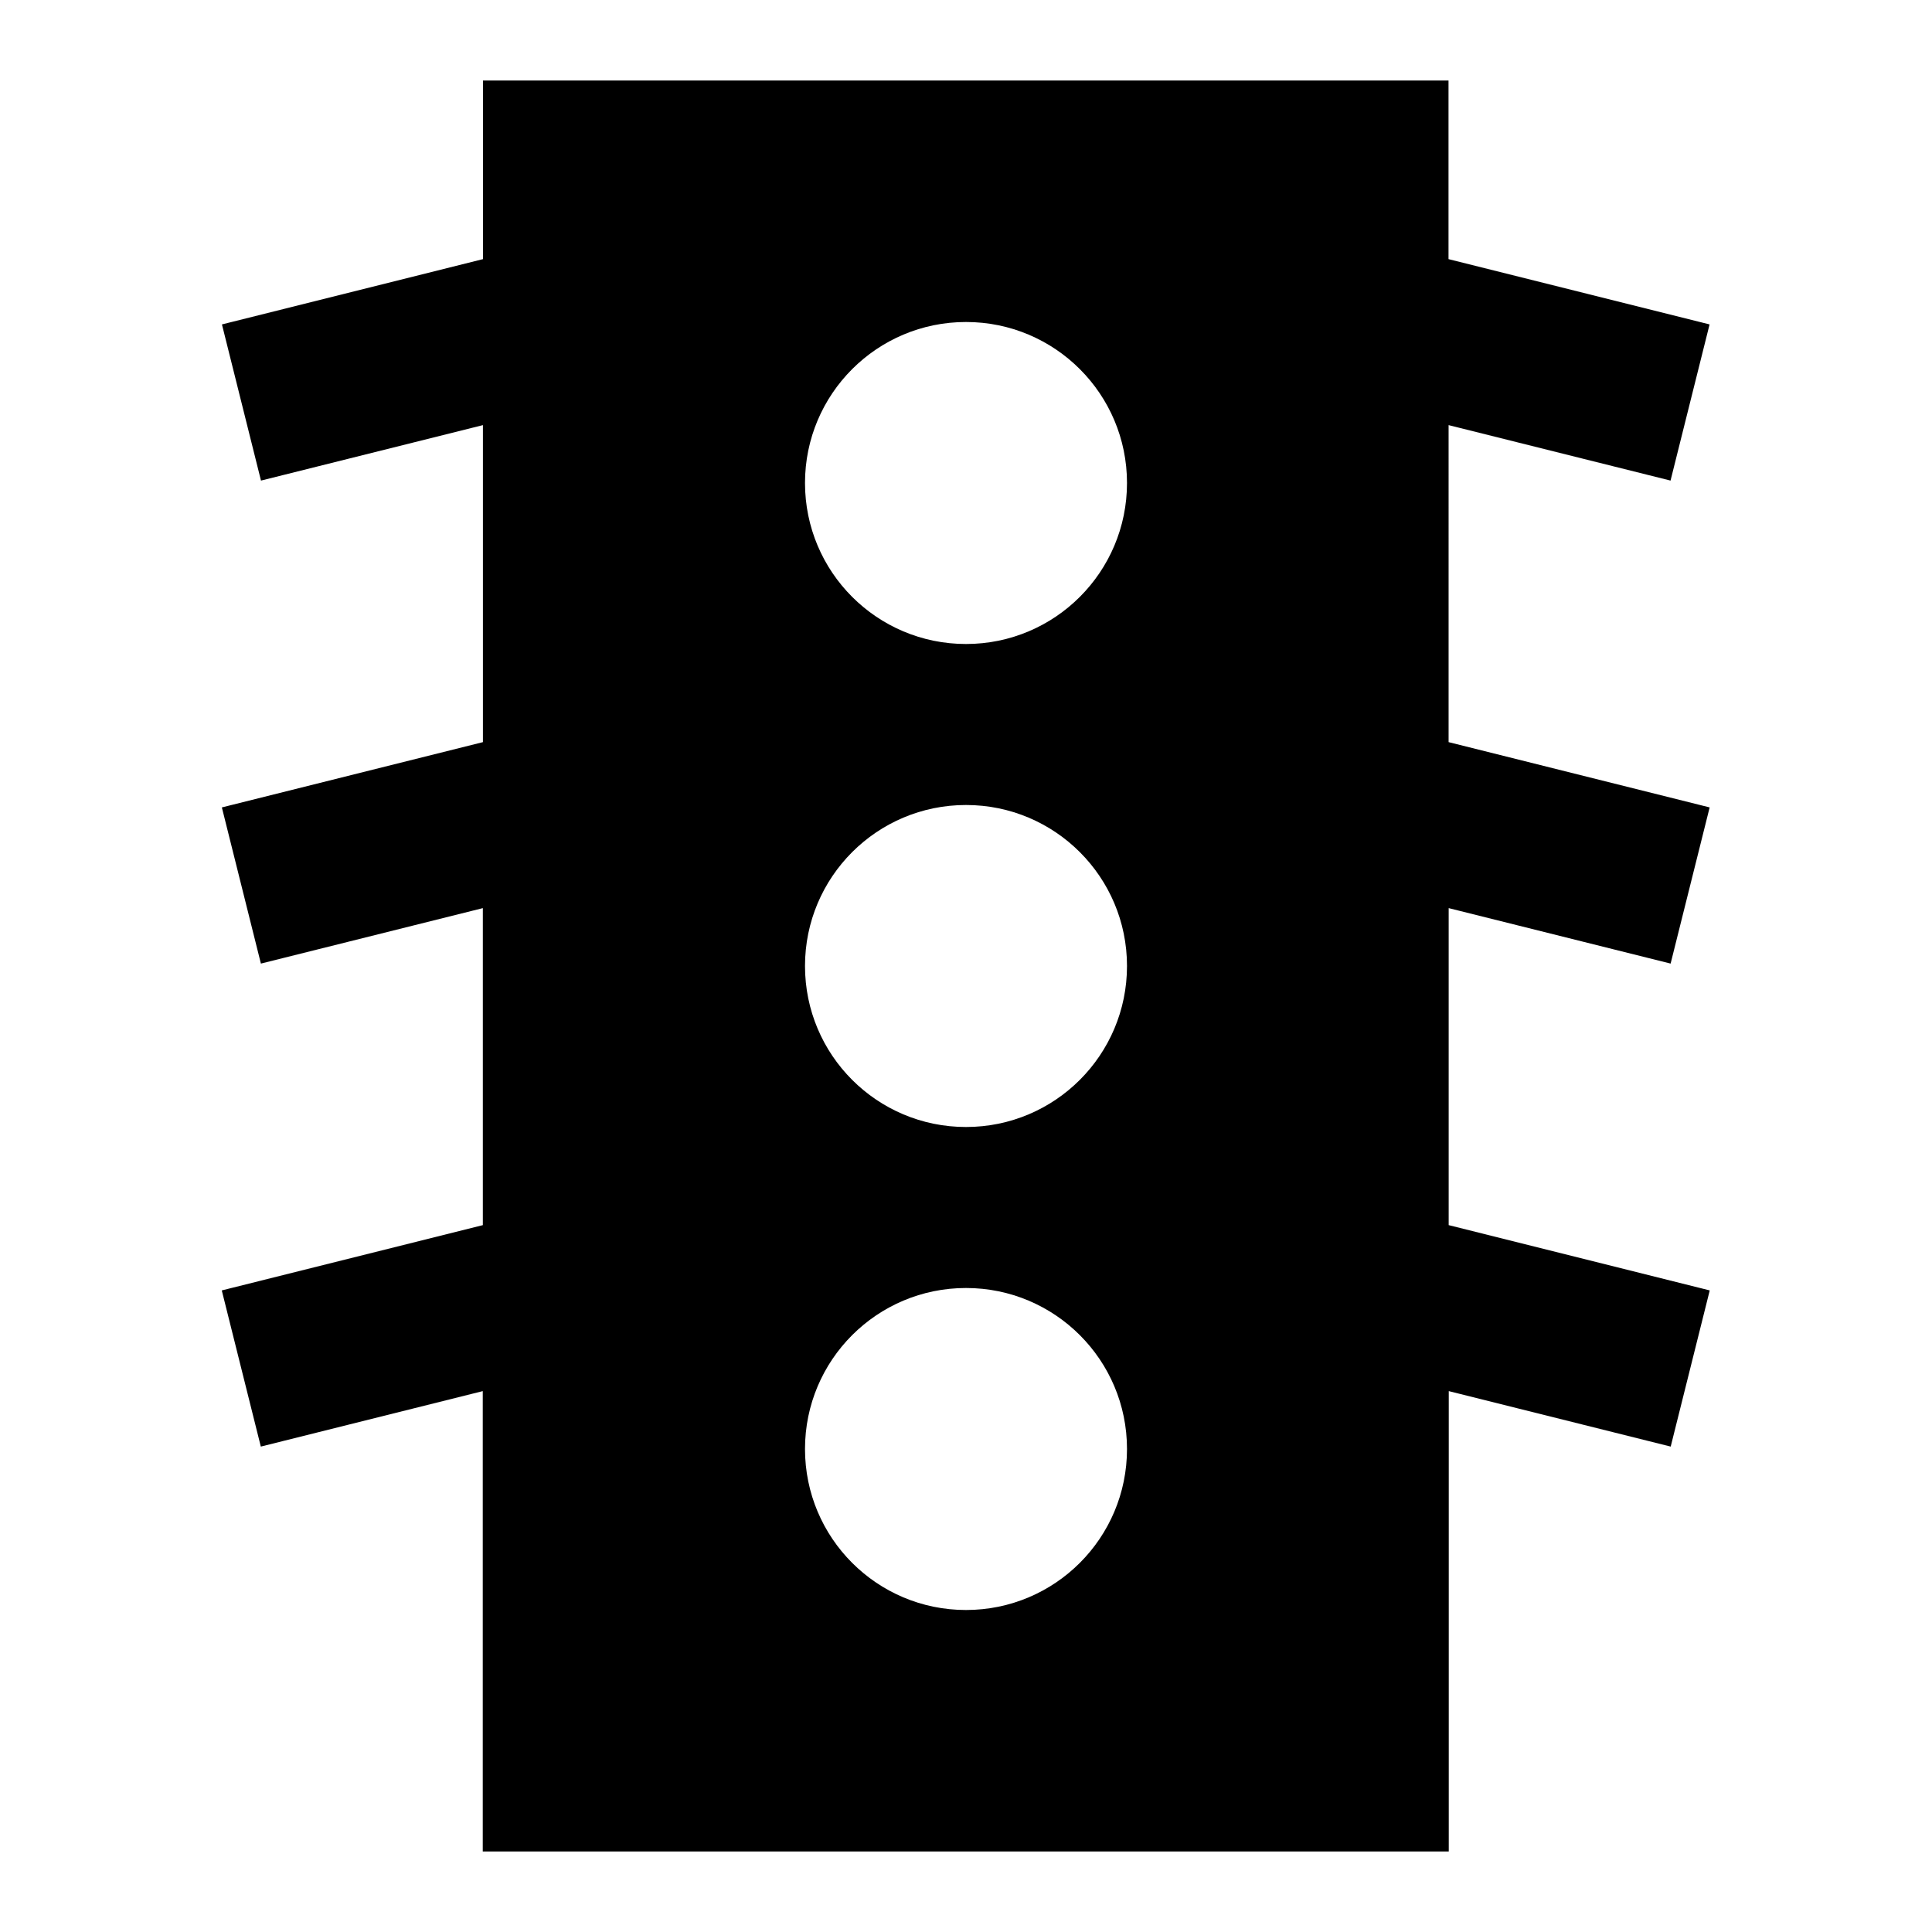 <svg xmlns="http://www.w3.org/2000/svg" fill="none" viewBox="0 0 24 24" id="Traffic-Light--Streamline-Sharp">
  <desc>
    Traffic Light Streamline Icon: https://streamlinehq.com
  </desc>
  <g id="traffic-light">
    <path id="Subtract" fill="#000000" fill-rule="evenodd" d="M18 1h-12v2.219l-3.243 0.811 0.485 1.94 2.757 -0.689v3.938l-3.243 0.811 0.485 1.94 2.757 -0.689v3.938l-3.243 0.811 0.485 1.94 2.757 -0.689V23h12v-5.719l2.757 0.689 0.485 -1.94 -3.243 -0.811v-3.938l2.757 0.689 0.485 -1.94 -3.243 -0.811V5.281l2.757 0.689 0.485 -1.94 -3.243 -0.811V1ZM12 8c1.105 0 2 -0.895 2 -2s-0.895 -2 -2 -2 -2 0.895 -2 2 0.895 2 2 2Zm0 6c1.105 0 2 -0.895 2 -2s-0.895 -2 -2 -2 -2 0.895 -2 2 0.895 2 2 2Zm2 4c0 1.105 -0.895 2 -2 2s-2 -0.895 -2 -2 0.895 -2 2 -2 2 0.895 2 2Z" clip-rule="evenodd" stroke-width="1"></path>
  </g>
</svg>